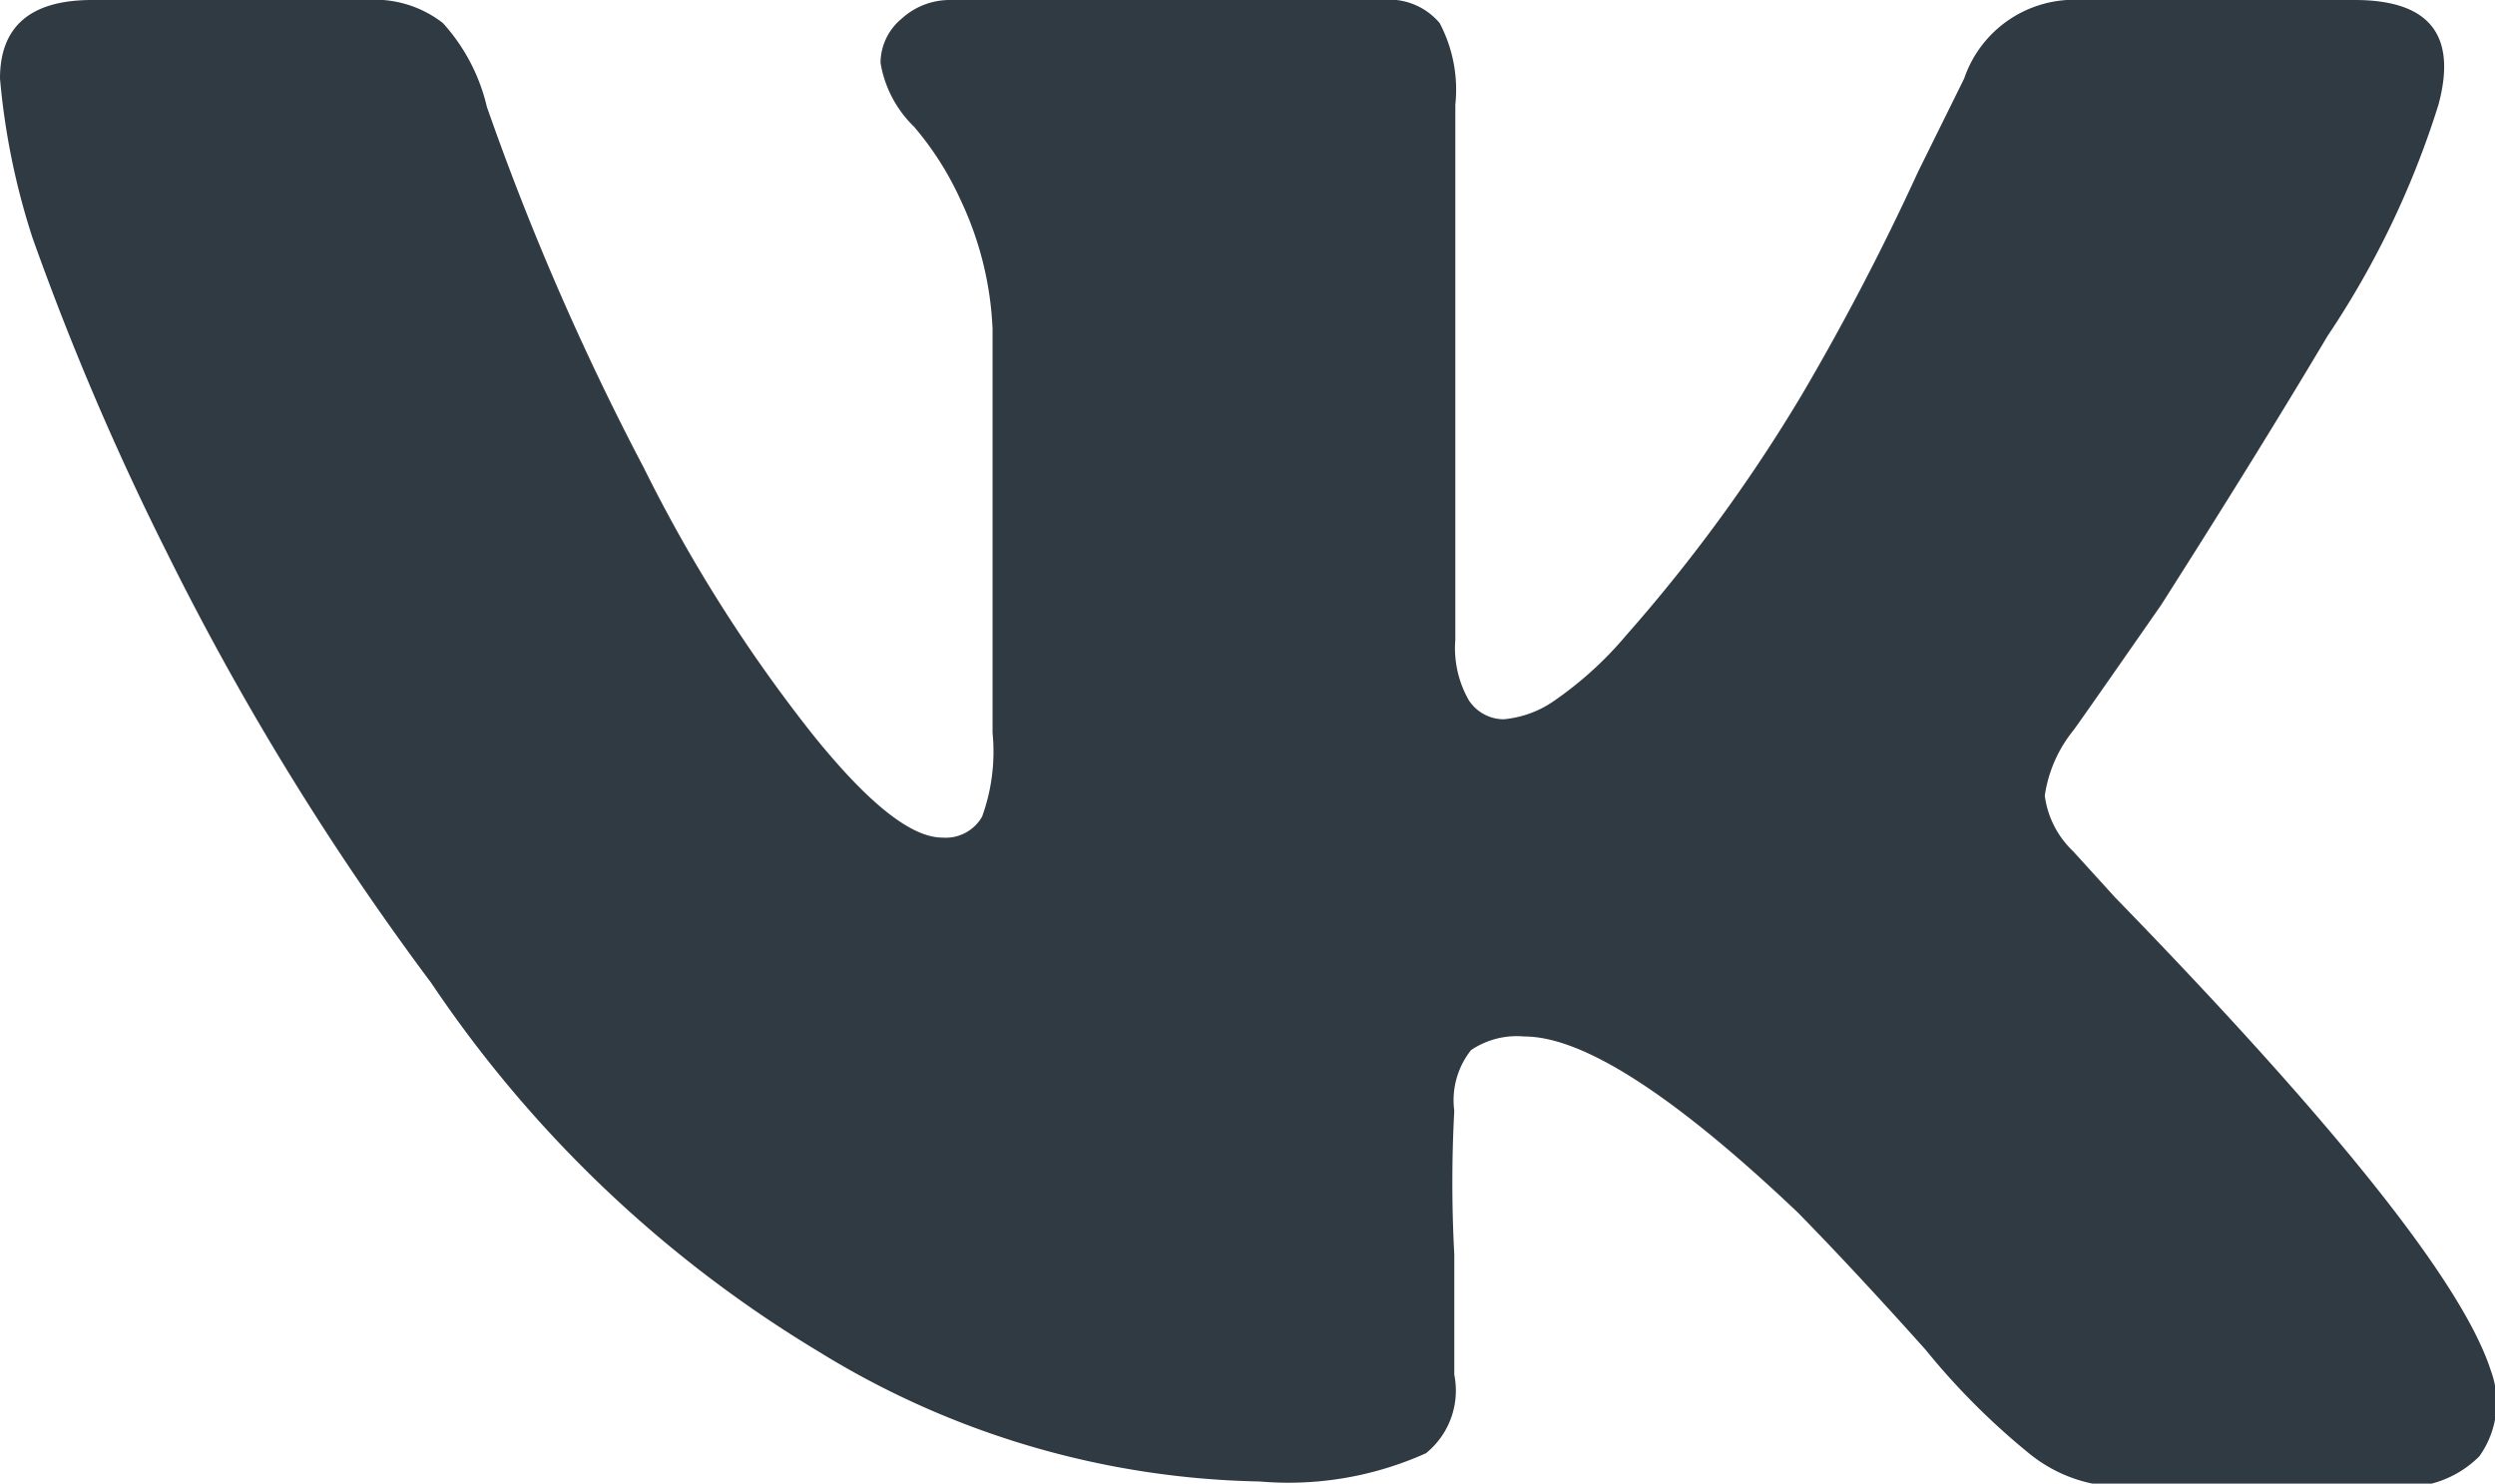 <svg xmlns="http://www.w3.org/2000/svg" viewBox="0 0 23.83 14.17"><defs><style>.\37 6e5c56f-d57f-45a2-8de8-5673635ece32{fill:#303a43;}</style></defs><title>Asset 9</title><g id="349a3548-9133-491f-8888-8f76c1654330" data-name="Layer 2"><g id="e357f53f-65ca-4075-b8ea-1626558fbab2" data-name="Layer 1"><path class="76e5c56f-d57f-45a2-8de8-5673635ece32" d="M23.29,1a8.52,8.52,0,0,1-1.06,2.21q-.66,1.11-1.59,2.57-.8,1.15-.84,1.2a1.28,1.28,0,0,0-.27.62.89.89,0,0,0,.27.53l.4.44q3.19,3.28,3.59,4.52a.88.88,0,0,1-.11.82,1,1,0,0,1-.78.29H20.28a1.41,1.41,0,0,1-.89-.31,6.79,6.79,0,0,1-1-1q-.69-.77-1.22-1.31-1.77-1.68-2.61-1.68a.78.78,0,0,0-.51.13.77.77,0,0,0-.16.58,12.74,12.74,0,0,0,0,1.37v1.15a.77.77,0,0,1-.27.75,3.2,3.2,0,0,1-1.59.27,8.3,8.3,0,0,1-4.21-1.24A11.74,11.74,0,0,1,4.12,9.39,26.62,26.62,0,0,1,1.59,5.27a26.5,26.5,0,0,1-1.28-3A6.83,6.83,0,0,1,0,.75Q0,0,.88,0H3.5a1.06,1.06,0,0,1,.73.22,1.8,1.8,0,0,1,.42.8,25.52,25.52,0,0,0,1.5,3.45A14.44,14.44,0,0,0,7.75,7Q8.55,8,9,8a.4.4,0,0,0,.38-.2A1.82,1.82,0,0,0,9.48,7V3.14A3.19,3.19,0,0,0,9.17,1.9a2.94,2.94,0,0,0-.44-.69A1.1,1.1,0,0,1,8.41.6a.55.55,0,0,1,.2-.42A.68.68,0,0,1,9.08,0H13.2a.63.63,0,0,1,.55.22A1.36,1.36,0,0,1,13.9,1V6.11a1,1,0,0,0,.13.58.4.4,0,0,0,.33.18,1,1,0,0,0,.46-.16,3.48,3.48,0,0,0,.71-.64,15.43,15.43,0,0,0,1.68-2.3,23.76,23.76,0,0,0,1.11-2.13l.44-.89A1.11,1.11,0,0,1,19.88,0h2.61Q23.56,0,23.29,1Z"/></g></g></svg>